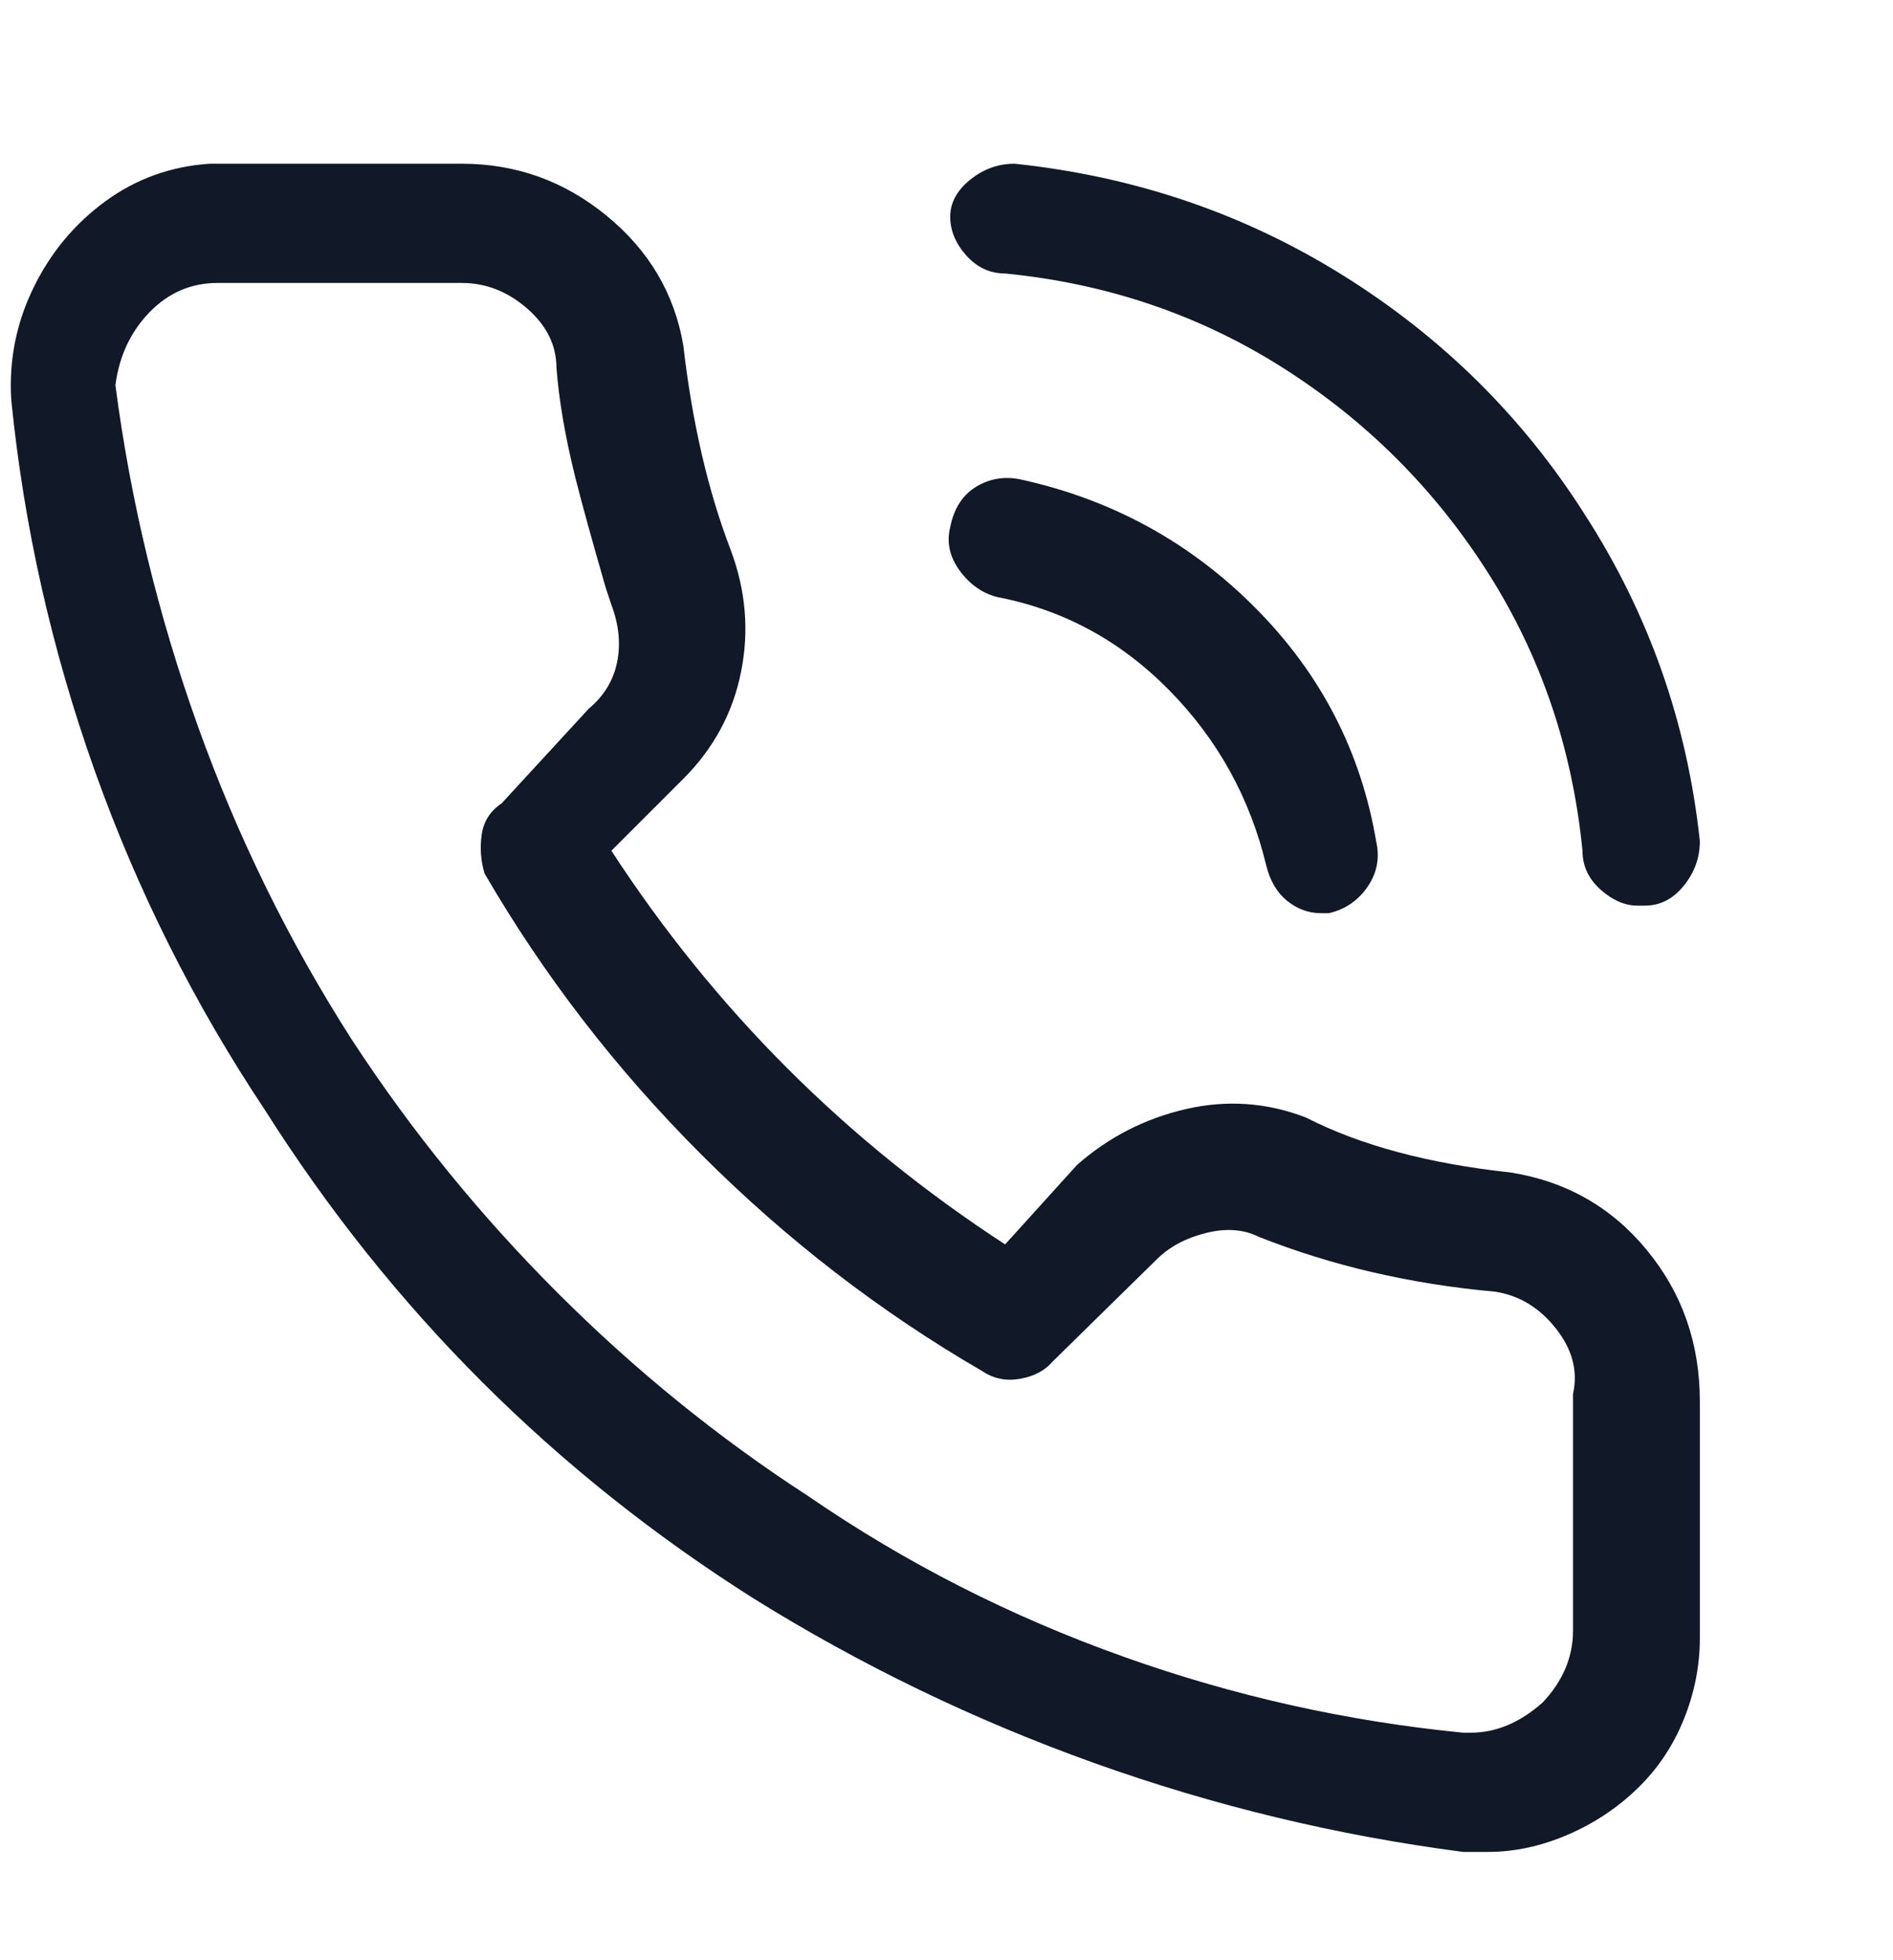 <svg width="28" height="29" viewBox="0 0 28 29" fill="none" xmlns="http://www.w3.org/2000/svg">
<path d="M22.343 17.346C21.13 17.215 20.122 16.945 19.319 16.534C18.741 16.31 18.148 16.268 17.541 16.408C16.935 16.548 16.398 16.823 15.931 17.234L14.867 18.41C12.515 16.879 10.574 14.938 9.043 12.586L10.107 11.522C10.555 11.074 10.84 10.547 10.961 9.94C11.083 9.333 11.031 8.731 10.807 8.134C10.471 7.257 10.238 6.249 10.107 5.11C9.977 4.345 9.599 3.705 8.973 3.192C8.348 2.679 7.634 2.422 6.831 2.422H3.107C2.529 2.459 2.011 2.646 1.553 2.982C1.096 3.318 0.741 3.747 0.489 4.27C0.237 4.793 0.13 5.343 0.167 5.922C0.354 7.789 0.765 9.613 1.399 11.396C2.034 13.179 2.874 14.854 3.919 16.422C5.786 19.371 8.194 21.779 11.143 23.646C12.73 24.635 14.41 25.447 16.183 26.082C17.957 26.717 19.777 27.155 21.643 27.398H22.007C22.399 27.398 22.791 27.314 23.183 27.146C23.575 26.978 23.921 26.749 24.219 26.46C24.518 26.171 24.747 25.83 24.905 25.438C25.064 25.046 25.143 24.645 25.143 24.234V20.734C25.143 19.875 24.882 19.129 24.359 18.494C23.837 17.859 23.165 17.477 22.343 17.346ZM23.267 20.622V24.122C23.267 24.514 23.118 24.869 22.819 25.186C22.483 25.485 22.129 25.634 21.755 25.634H21.643C19.926 25.466 18.255 25.093 16.631 24.514C14.951 23.917 13.393 23.123 11.955 22.134C10.63 21.275 9.393 20.272 8.245 19.124C7.097 17.976 6.085 16.73 5.207 15.386C4.274 13.93 3.513 12.381 2.925 10.738C2.337 9.095 1.931 7.415 1.707 5.698C1.763 5.269 1.931 4.909 2.211 4.62C2.491 4.331 2.827 4.186 3.219 4.186H6.831C7.186 4.186 7.508 4.312 7.797 4.564C8.087 4.816 8.231 5.11 8.231 5.446C8.269 5.931 8.362 6.473 8.511 7.07C8.605 7.443 8.754 7.985 8.959 8.694L9.043 8.946C9.155 9.245 9.183 9.529 9.127 9.8C9.071 10.071 8.931 10.299 8.707 10.486L7.419 11.886C7.251 11.998 7.153 12.152 7.125 12.348C7.097 12.544 7.111 12.735 7.167 12.922C8.045 14.434 9.113 15.82 10.373 17.08C11.633 18.34 13.019 19.409 14.531 20.286C14.699 20.398 14.886 20.435 15.091 20.398C15.297 20.361 15.455 20.277 15.567 20.146L17.107 18.634C17.294 18.447 17.537 18.317 17.835 18.242C18.134 18.167 18.395 18.186 18.619 18.298C19.702 18.727 20.869 18.998 22.119 19.11C22.474 19.166 22.773 19.348 23.015 19.656C23.258 19.964 23.342 20.286 23.267 20.622ZM14.867 4.046C16.379 4.195 17.751 4.662 18.983 5.446C20.215 6.23 21.223 7.238 22.007 8.47C22.791 9.702 23.258 11.074 23.407 12.586C23.407 12.81 23.496 13.001 23.673 13.16C23.851 13.319 24.033 13.398 24.219 13.398H24.331C24.555 13.398 24.747 13.3 24.905 13.104C25.064 12.908 25.143 12.689 25.143 12.446C24.957 10.691 24.387 9.077 23.435 7.602C22.521 6.165 21.331 4.989 19.865 4.074C18.4 3.159 16.781 2.609 15.007 2.422C14.765 2.422 14.545 2.501 14.349 2.66C14.153 2.819 14.055 3.001 14.055 3.206C14.055 3.411 14.135 3.603 14.293 3.78C14.452 3.957 14.643 4.046 14.867 4.046ZM14.055 7.798C13.999 8.022 14.046 8.237 14.195 8.442C14.345 8.647 14.531 8.778 14.755 8.834C15.726 9.021 16.571 9.478 17.289 10.206C18.008 10.934 18.489 11.802 18.731 12.81C18.787 13.034 18.89 13.207 19.039 13.328C19.189 13.449 19.357 13.51 19.543 13.51H19.655C19.898 13.454 20.089 13.323 20.229 13.118C20.369 12.913 20.411 12.689 20.355 12.446C20.131 11.121 19.539 9.973 18.577 9.002C17.616 8.031 16.463 7.397 15.119 7.098C14.877 7.042 14.653 7.075 14.447 7.196C14.242 7.317 14.111 7.518 14.055 7.798Z" fill="#111827"/>
</svg>
